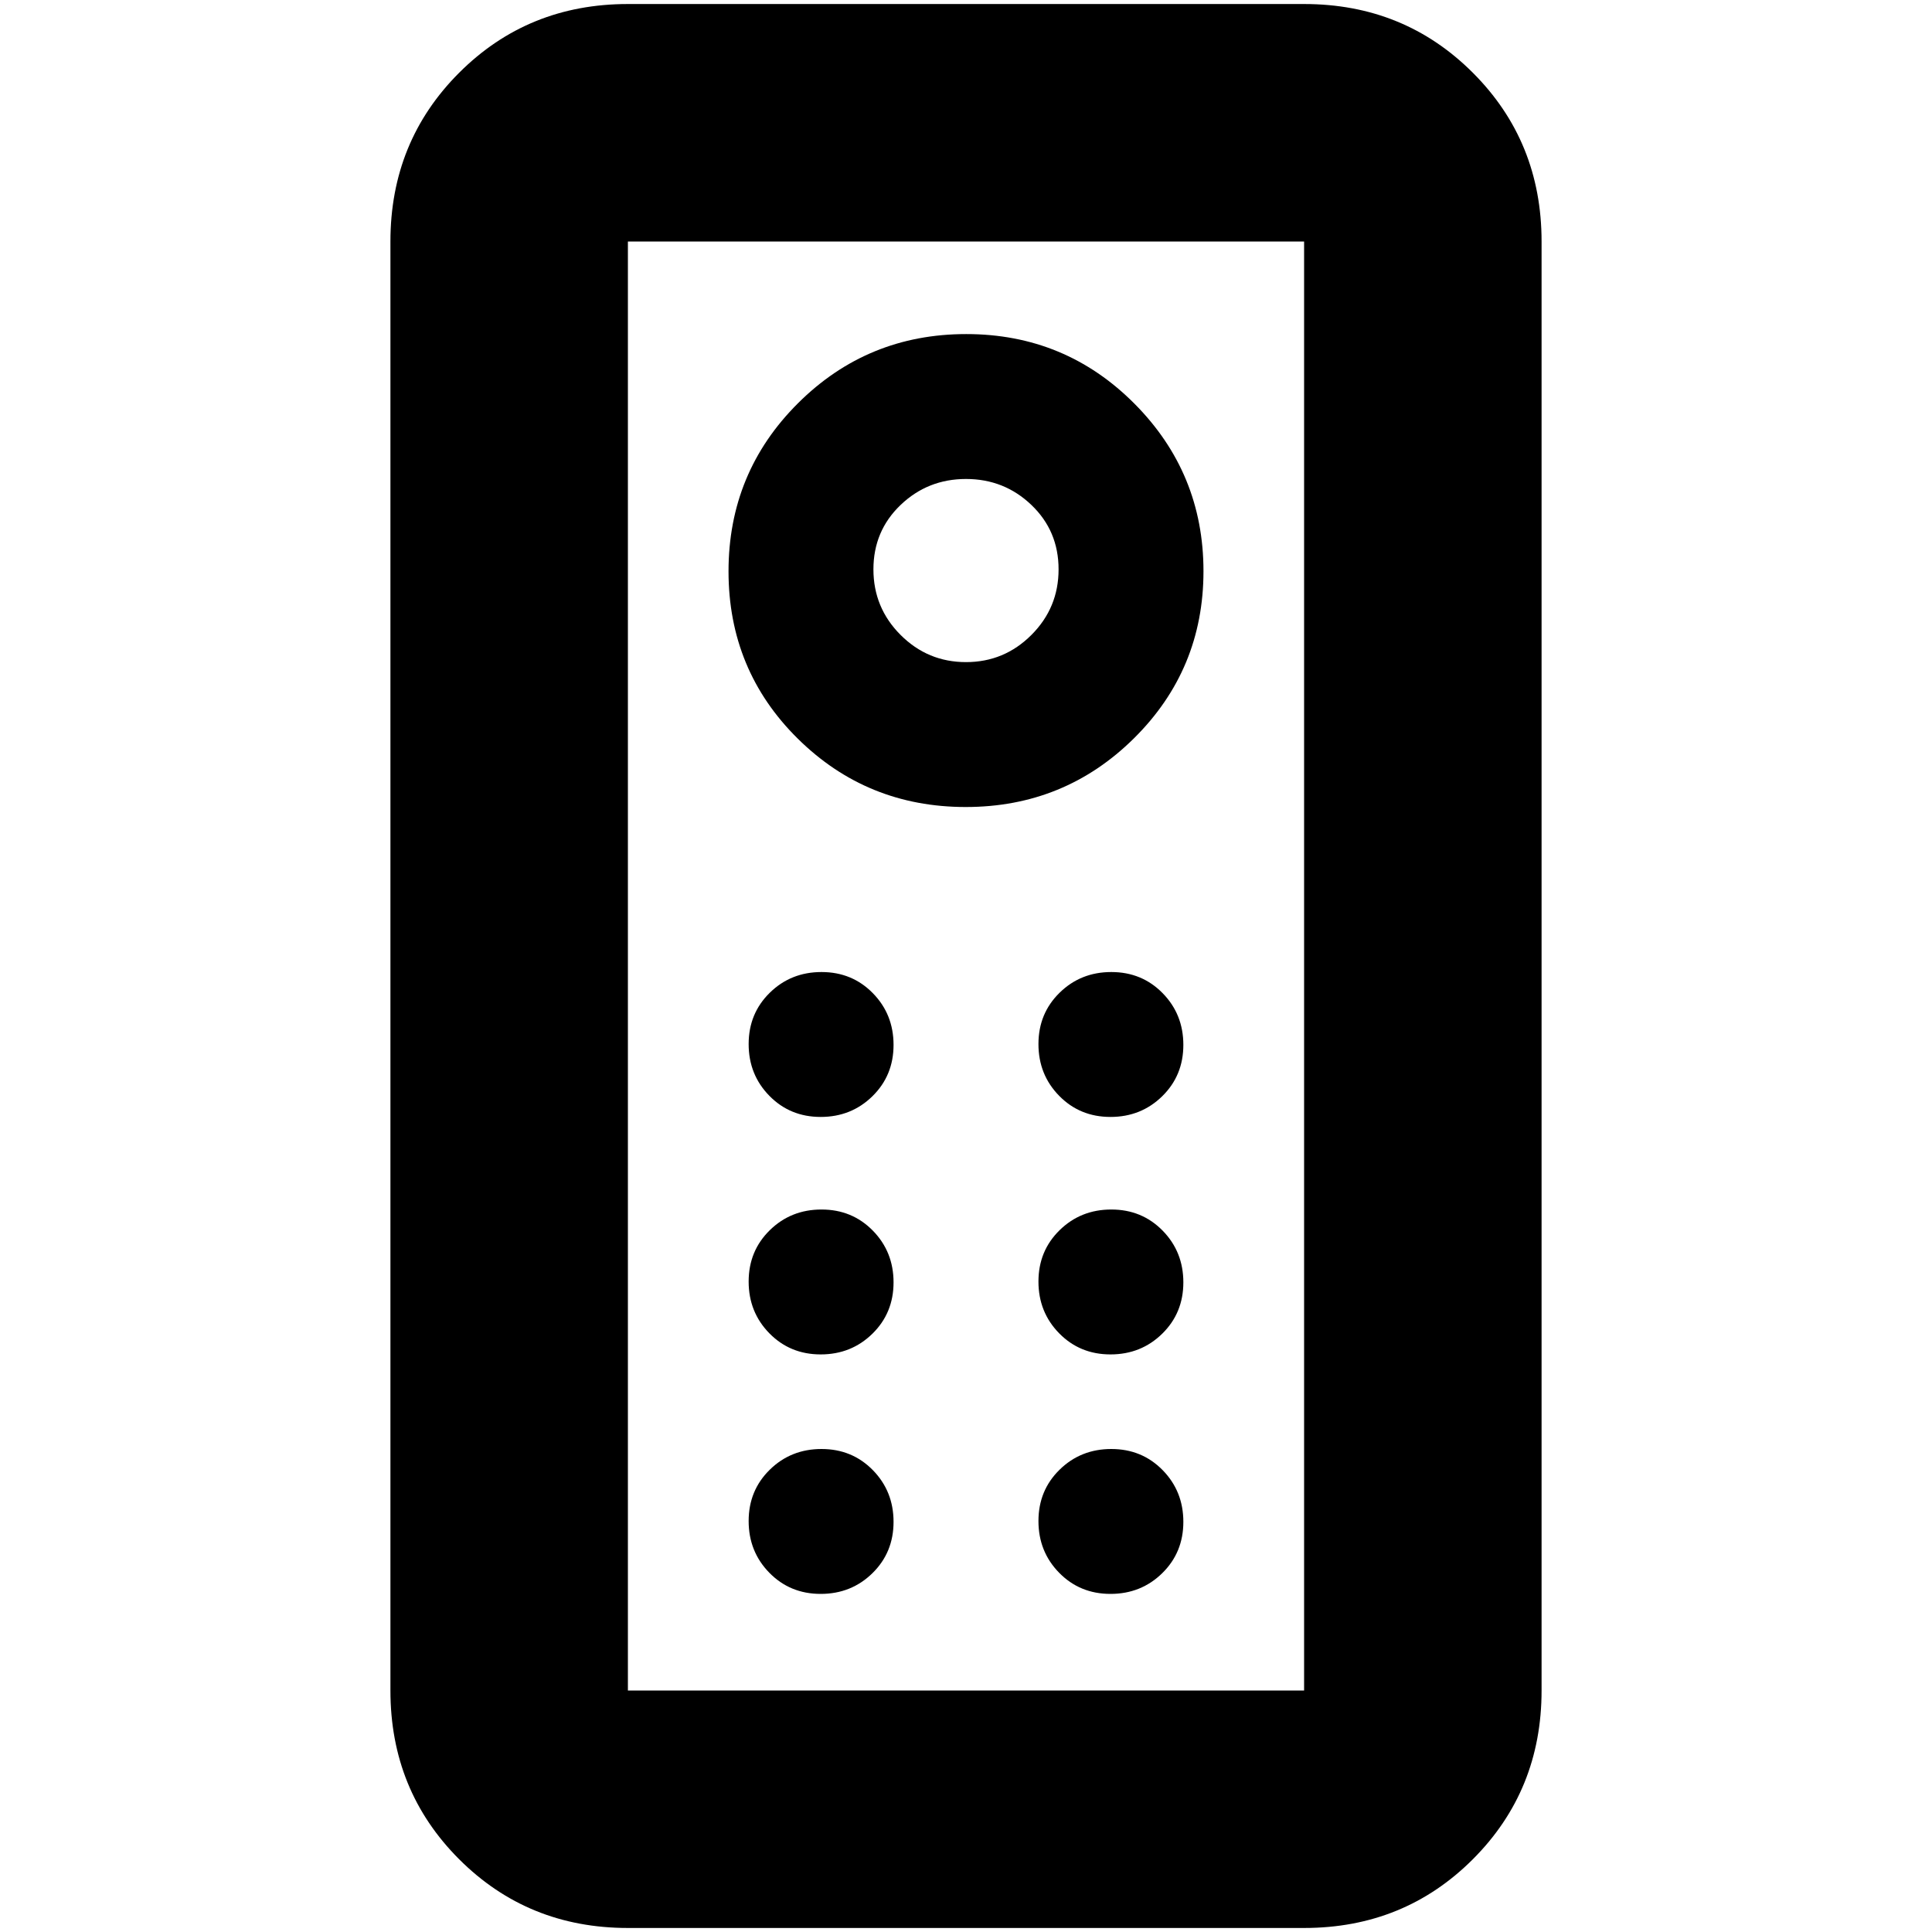 <svg xmlns="http://www.w3.org/2000/svg" height="20" viewBox="0 -960 960 960" width="20"><path d="M312-2q-49.7 0-83.85-34.15Q194-70.3 194-120v-720q0-49.7 34.15-83.85Q262.3-958 312-958h336q49.7 0 83.85 34.15Q766-889.7 766-840v720q0 49.7-34.15 83.85Q697.7-2 648-2H312Zm0-118h336v-720H312v720Zm167.882-439Q529-559 563.5-593.177q34.5-34.176 34.5-82.999Q598-725 563.618-759.5q-34.383-34.5-83.5-34.5Q431-794 396.5-759.618q-34.5 34.383-34.5 83.5Q362-627 396.382-593q34.383 34 83.5 34Zm.118-72q-19 0-32.5-13.5T434-677.088q0-19.087 13.5-32Q461-722 480-722t32.5 12.912q13.5 12.913 13.5 32Q526-658 512.5-644.5T480-631Zm-72.211 226Q423-405 433.5-415.289q10.5-10.29 10.5-25.5Q444-456 433.711-466.5q-10.29-10.5-25.5-10.5Q393-477 382.5-466.711q-10.5 10.29-10.5 25.5Q372-426 382.289-415.5q10.29 10.5 25.5 10.5Zm144 0Q567-405 577.5-415.289q10.5-10.29 10.5-25.5Q588-456 577.711-466.5q-10.29-10.5-25.5-10.5Q537-477 526.5-466.711q-10.5 10.29-10.5 25.5Q516-426 526.289-415.5q10.29 10.5 25.5 10.5Zm-144 118Q423-287 433.5-297.289q10.5-10.29 10.5-25.5Q444-338 433.711-348.5q-10.29-10.5-25.5-10.5Q393-359 382.5-348.711q-10.5 10.29-10.5 25.5Q372-308 382.289-297.5q10.29 10.5 25.5 10.5Zm144 0Q567-287 577.5-297.289q10.5-10.29 10.5-25.5Q588-338 577.711-348.5q-10.29-10.5-25.5-10.5Q537-359 526.5-348.711q-10.5 10.29-10.5 25.5Q516-308 526.289-297.5q10.29 10.5 25.5 10.5Zm-144 119Q423-168 433.5-178.289q10.5-10.29 10.5-25.5Q444-219 433.711-229.5q-10.29-10.5-25.5-10.5Q393-240 382.5-229.711q-10.5 10.29-10.5 25.5Q372-189 382.289-178.5q10.29 10.5 25.5 10.5Zm144 0Q567-168 577.5-178.289q10.5-10.29 10.5-25.5Q588-219 577.711-229.5q-10.29-10.5-25.5-10.5Q537-240 526.5-229.711q-10.5 10.29-10.5 25.5Q516-189 526.289-178.5q10.29 10.5 25.5 10.5ZM312-120v-720 720Z"/></svg>